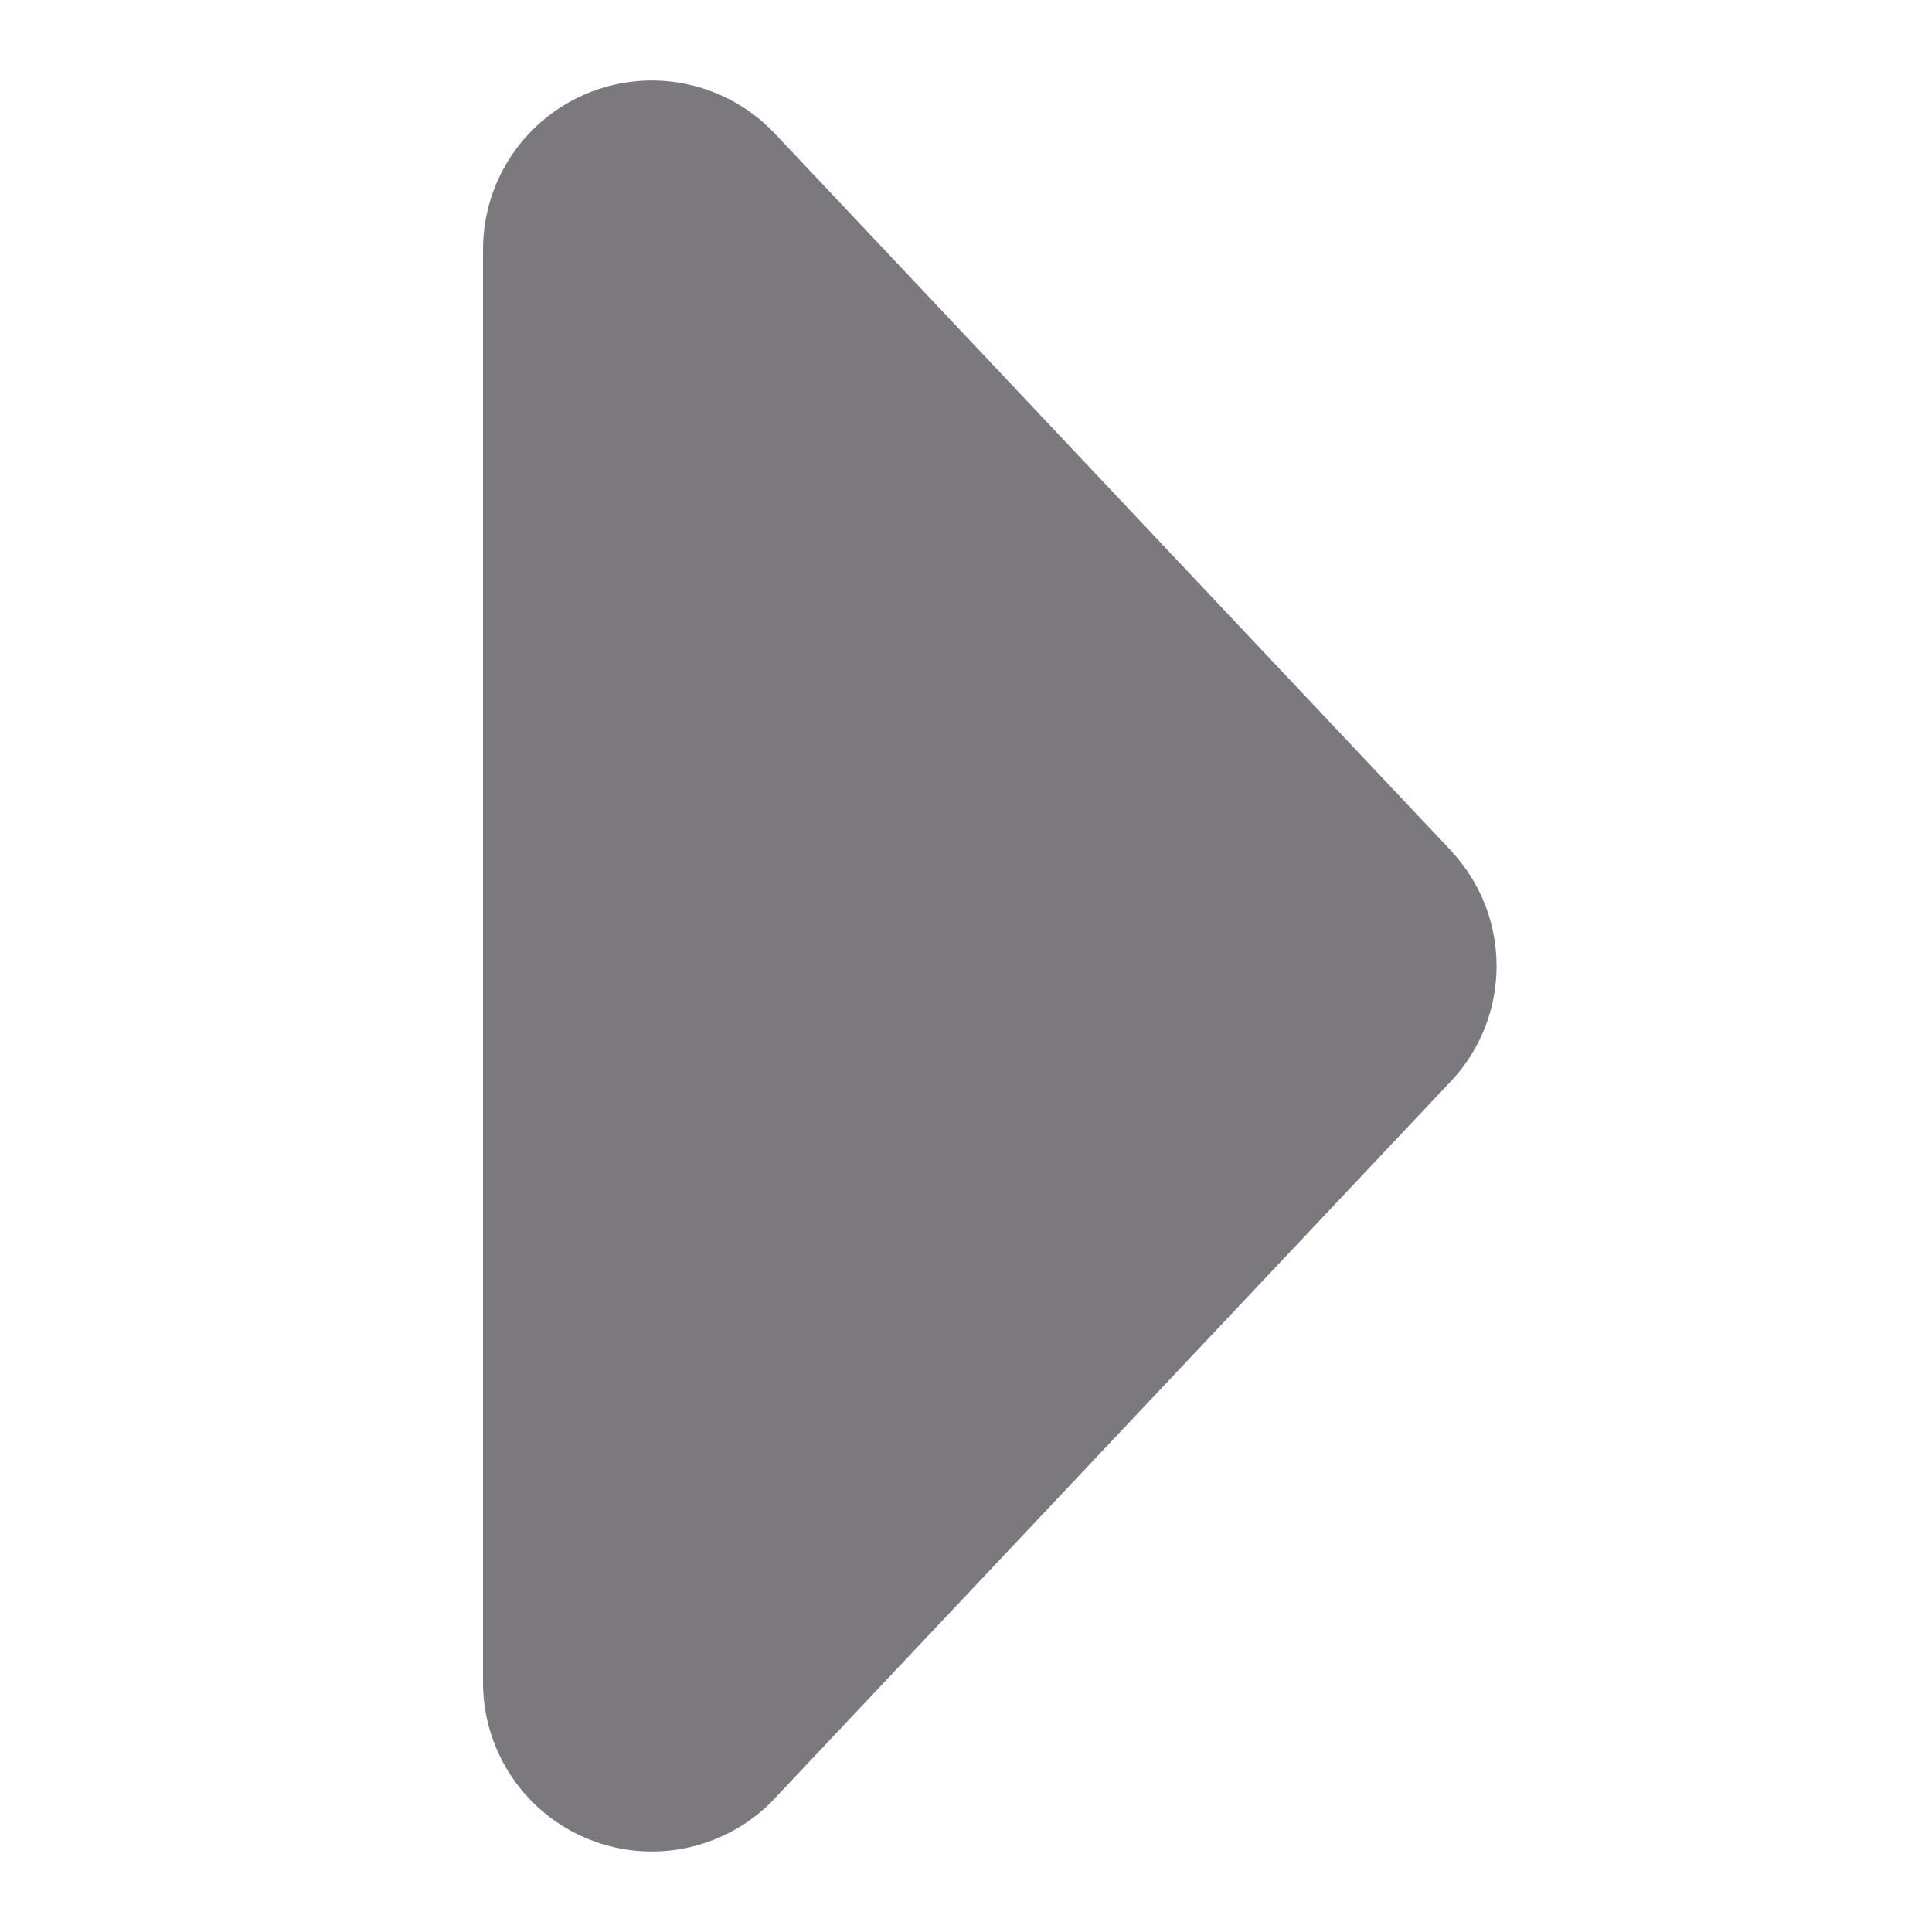 <svg width="12" height="12" viewBox="0 0 12 12" fill="none" xmlns="http://www.w3.org/2000/svg">
<g clip-path="url(#clip0_3339_11229)">
<path d="M4.813 0.83L9.01 5.281L9.009 5.281C9.391 5.684 9.391 6.316 9.009 6.719L4.812 11.17L4.813 11.17C4.518 11.483 4.061 11.585 3.662 11.426C3.263 11.268 3 10.881 3 10.451L3 1.549C3 1.119 3.263 0.732 3.662 0.574C4.061 0.415 4.518 0.517 4.813 0.83L4.813 0.83Z" fill="#7B797D"/>
</g>
<defs>
<clipPath id="clip0_3339_11229">
<rect width="12" height="12" fill="white" transform="translate(0 12) rotate(-90)"/>
</clipPath>
</defs>
</svg>
